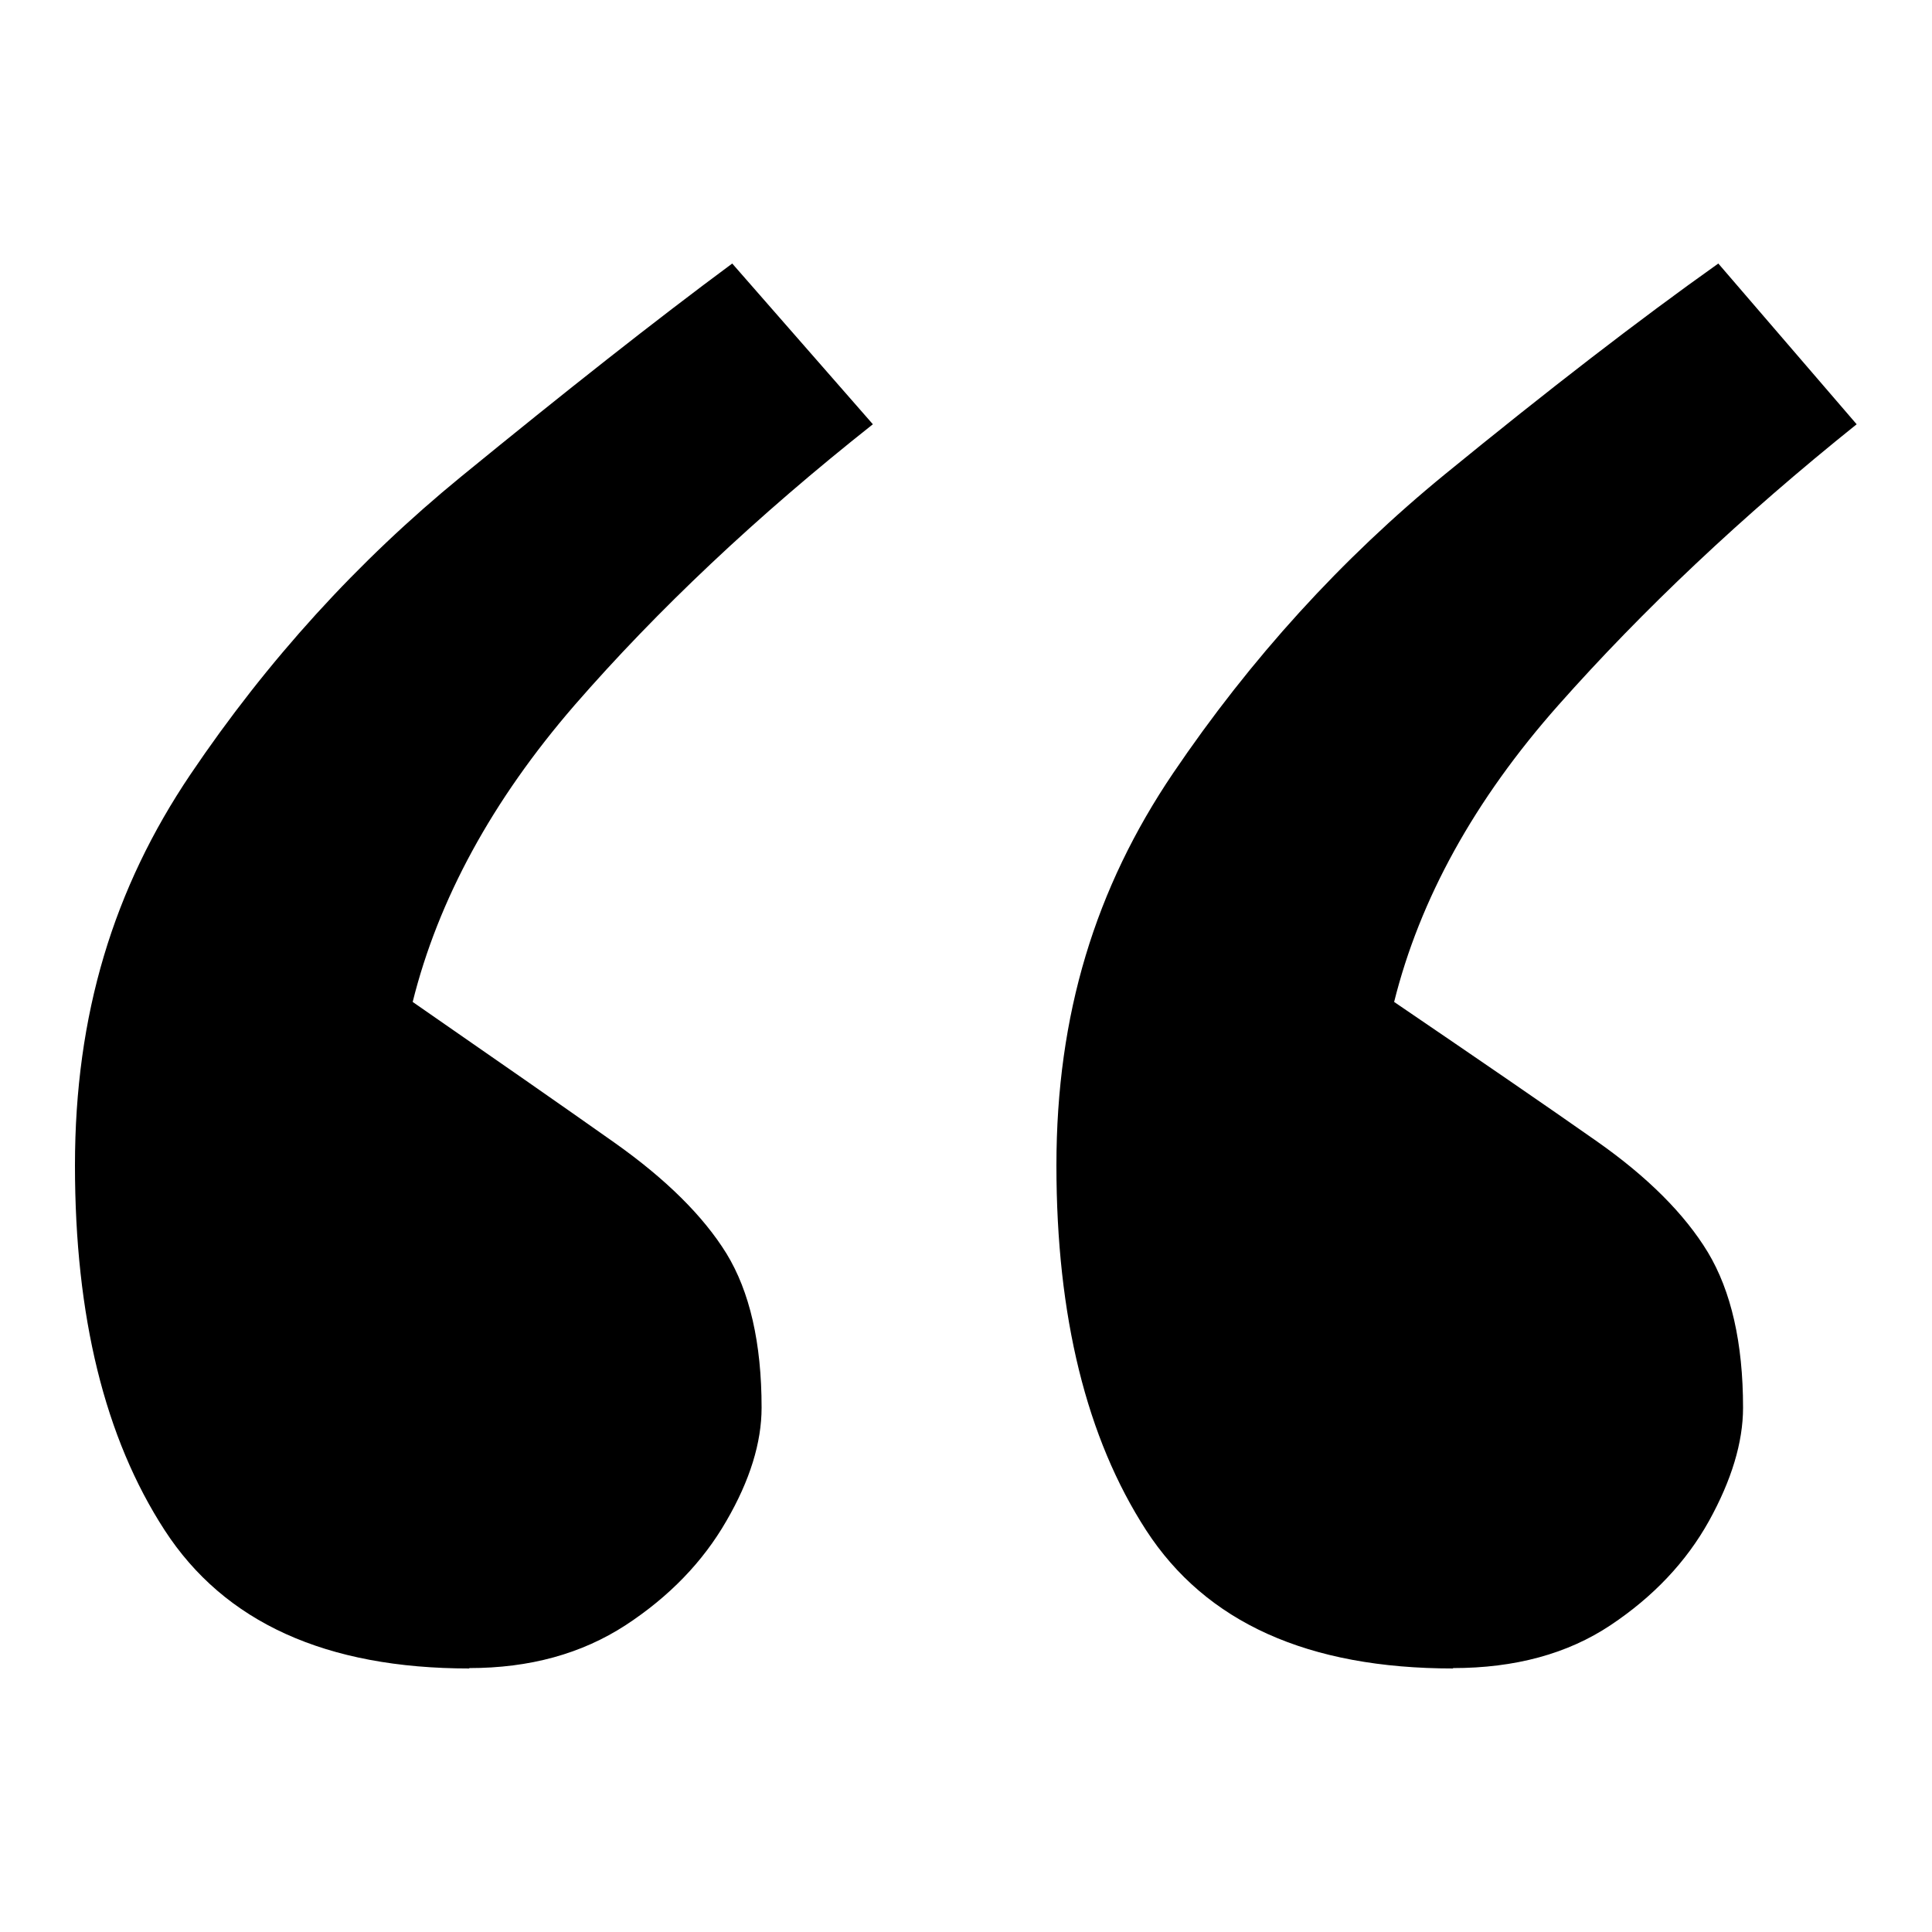 <?xml version="1.0" encoding="UTF-8"?>
<svg id="Layer_1" xmlns="http://www.w3.org/2000/svg" version="1.1" viewBox="0 0 50 50">
  <!-- Generator: Adobe Illustrator 29.3.1, SVG Export Plug-In . SVG Version: 2.1.0 Build 151)  -->
  <path d="M12.15,43.18c-3.71,0-6.34-1.19-7.89-3.58s-2.32-5.53-2.32-9.44,1-7.17,2.99-10.12,4.33-5.52,7.01-7.71c2.68-2.19,5.01-4.03,7.01-5.51l3.64,4.16c-3.01,2.38-5.58,4.81-7.72,7.27-2.13,2.46-3.53,5.03-4.19,7.68,2.15,1.49,3.89,2.7,5.22,3.64,1.33.94,2.3,1.9,2.9,2.87.6.98.91,2.31.91,3.99,0,.9-.3,1.88-.91,2.93-.61,1.06-1.48,1.96-2.61,2.7-1.14.74-2.48,1.11-4.05,1.11ZM37.61,43.18c-3.76,0-6.4-1.19-7.95-3.58-1.54-2.38-2.32-5.53-2.32-9.44s1.01-7.18,3.02-10.15c2.01-2.97,4.36-5.55,7.04-7.74s5.04-4.01,7.07-5.45l3.58,4.16c-2.97,2.38-5.54,4.81-7.72,7.27s-3.59,5.03-4.25,7.68c2.19,1.49,3.94,2.69,5.25,3.61,1.31.92,2.27,1.88,2.87,2.87.6,1,.91,2.34.91,4.02,0,.9-.3,1.88-.88,2.93-.59,1.06-1.44,1.96-2.55,2.7s-2.47,1.11-4.08,1.11Z"/>
</svg>